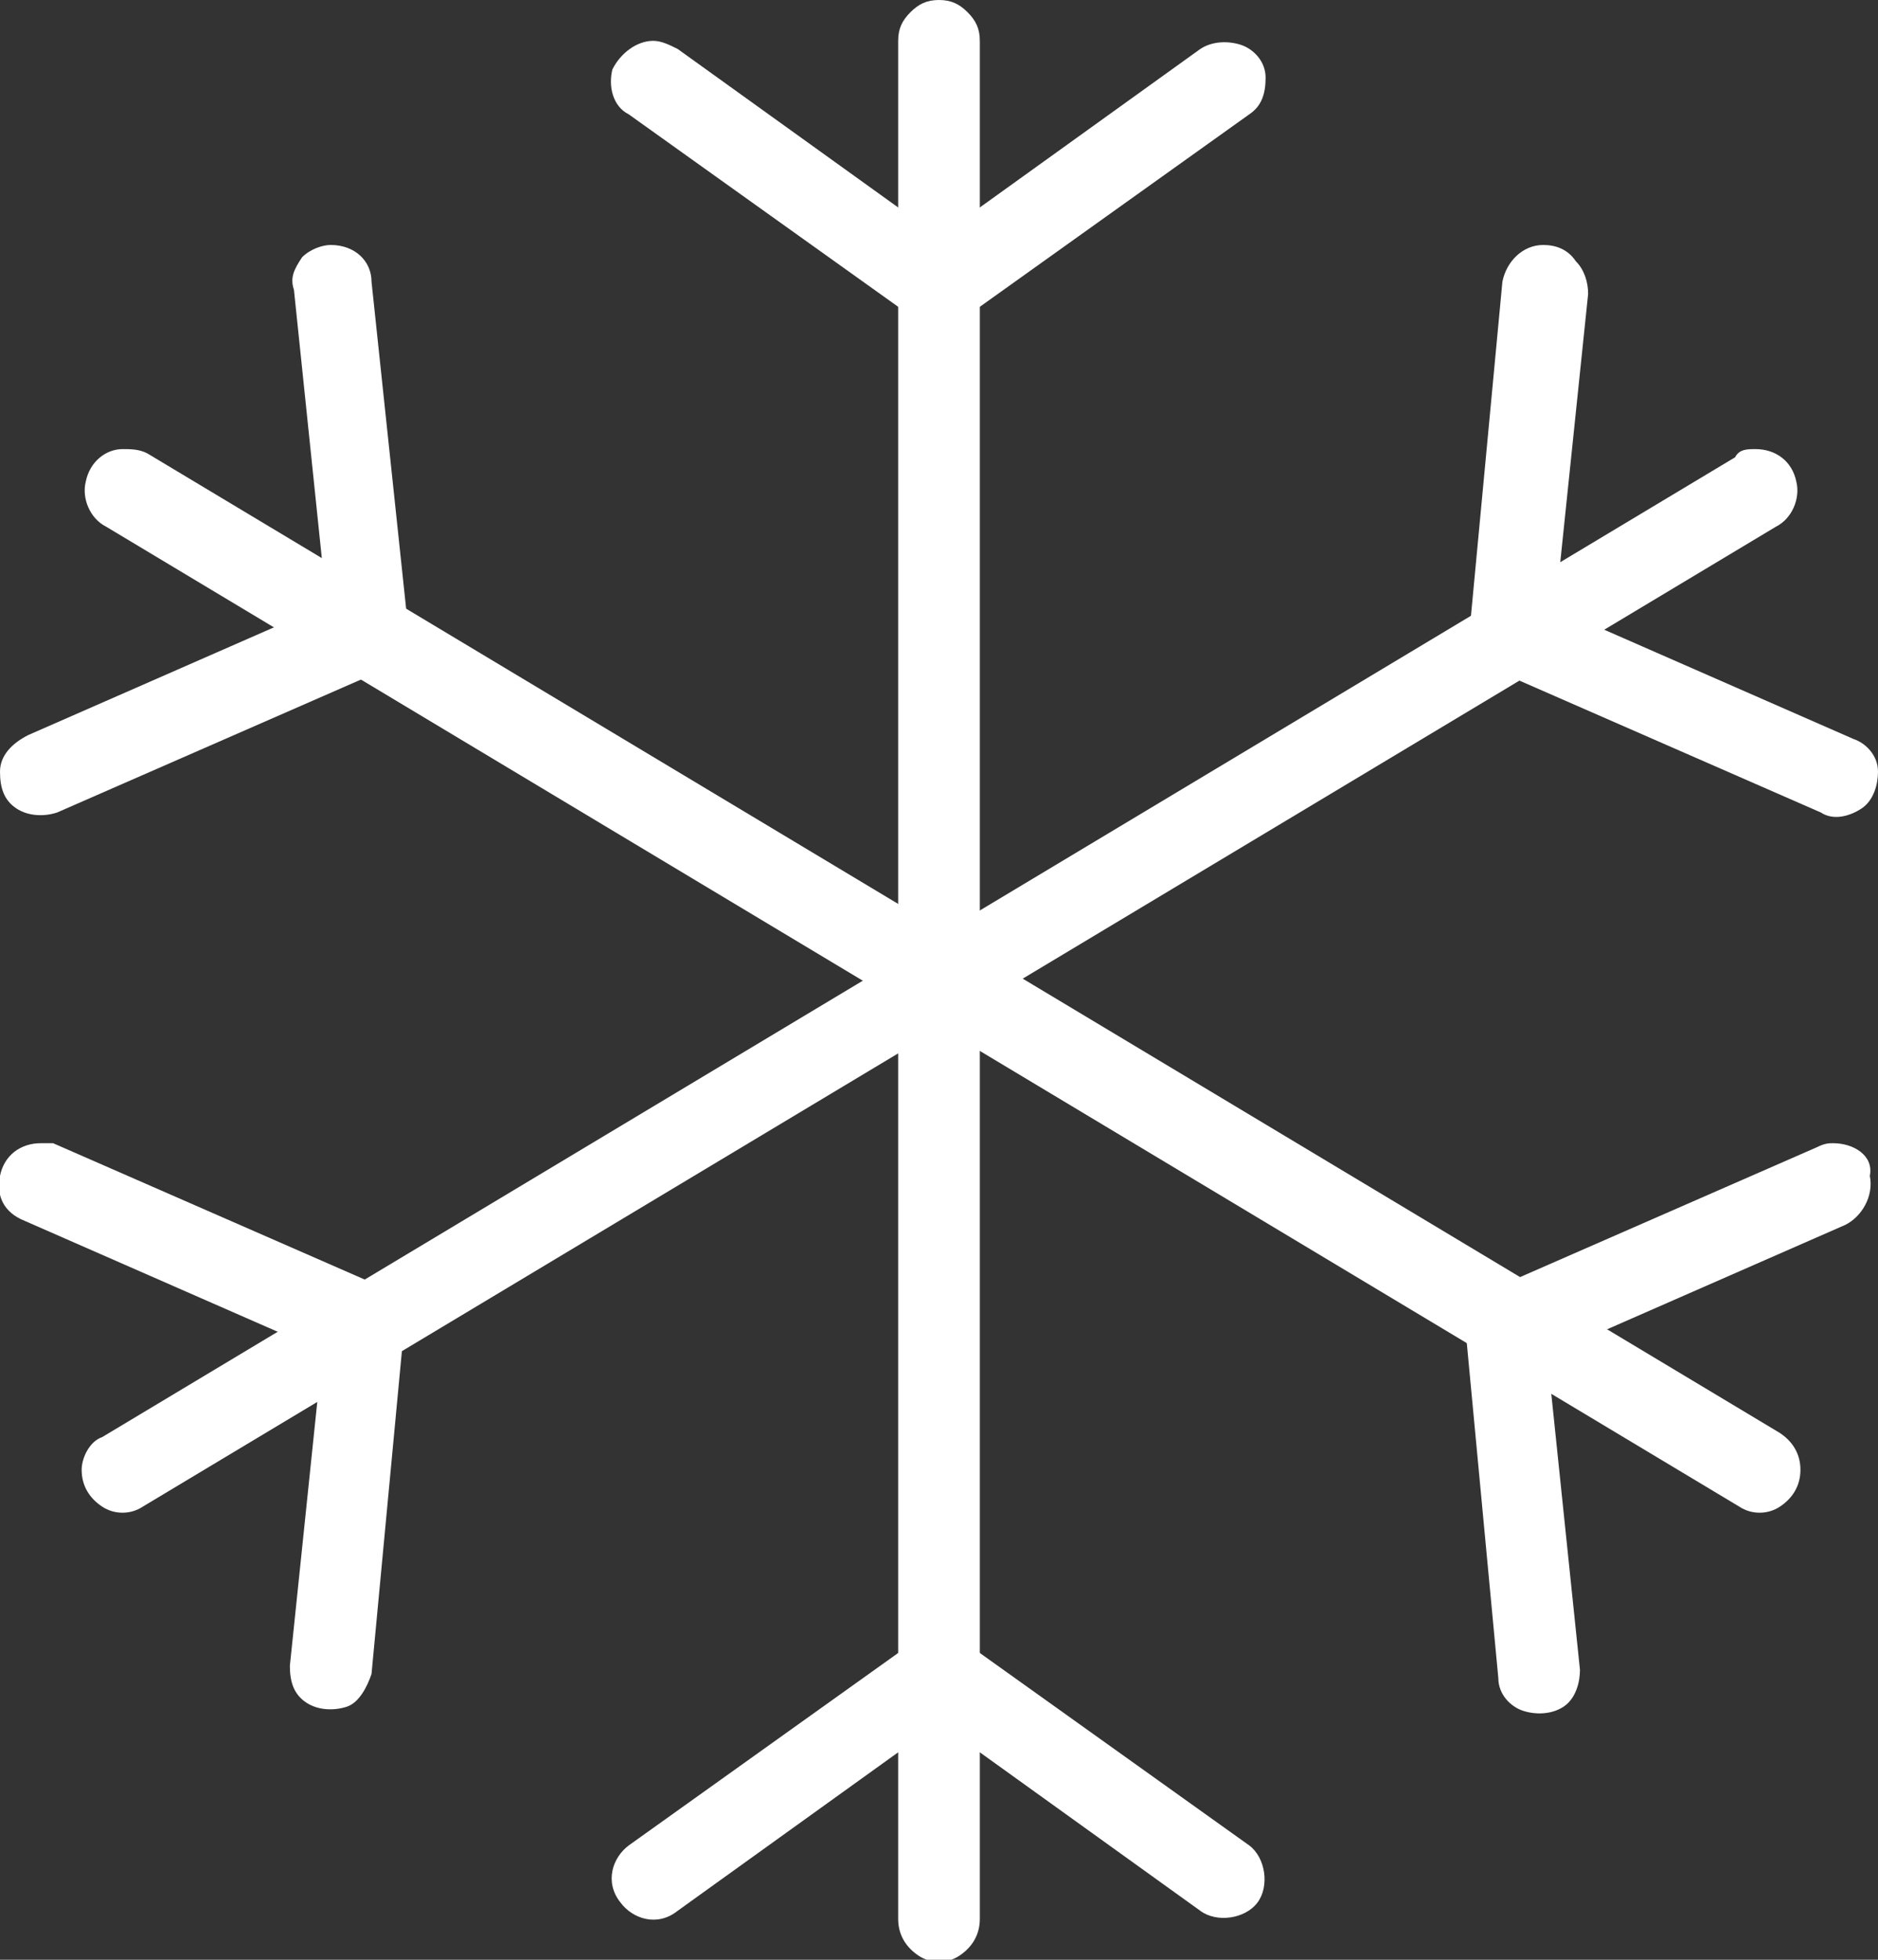 <?xml version="1.0" encoding="utf-8"?>
<!-- Generator: Adobe Illustrator 19.0.0, SVG Export Plug-In . SVG Version: 6.00 Build 0)  -->
<svg version="1.1" id="Ebene_1" xmlns="http://www.w3.org/2000/svg" xmlns:xlink="http://www.w3.org/1999/xlink" x="0px" y="0px"
	 viewBox="0 0 46 48" style="enable-background:new 0 0 46 48;" xml:space="preserve">
<rect x="0" y="0" width="46" height="48" fill="#333333" stroke="none"/>
<style type="text/css">
	.st0{clip-path:url(#SVGID_2_);}
	.st1{clip-path:url(#SVGID_4_);fill:#FFFFFF;}
	.st2{clip-path:url(#SVGID_6_);}
	.st3{clip-path:url(#SVGID_8_);fill:#FFFFFF;}
	.st4{clip-path:url(#SVGID_10_);}
	.st5{clip-path:url(#SVGID_12_);fill:#FFFFFF;}
	.st6{clip-path:url(#SVGID_14_);}
	.st7{clip-path:url(#SVGID_16_);fill:#FFFFFF;}
	.st8{clip-path:url(#SVGID_18_);}
	.st9{clip-path:url(#SVGID_20_);fill:#FFFFFF;}
	.st10{clip-path:url(#SVGID_22_);}
	.st11{clip-path:url(#SVGID_24_);fill:#FFFFFF;}
	.st12{clip-path:url(#SVGID_26_);}
	.st13{clip-path:url(#SVGID_28_);fill:#FFFFFF;}
	.st14{clip-path:url(#SVGID_30_);}
	.st15{clip-path:url(#SVGID_32_);fill:#FFFFFF;}
	.st16{clip-path:url(#SVGID_34_);}
	.st17{clip-path:url(#SVGID_36_);fill:#FFFFFF;}
</style>
<g>
	<defs>
		<path id="SVGID_1_" d="M23,0c-0.3,0-0.5,0.1-0.7,0.3C22.1,0.5,22,0.7,22,1v46c0,0.4,0.2,0.7,0.5,0.9c0.3,0.2,0.7,0.2,1,0
			c0.3-0.2,0.5-0.5,0.5-0.9V1c0-0.3-0.1-0.5-0.3-0.7C23.5,0.1,23.3,0,23,0z"/>
	</defs>
	<clipPath id="SVGID_2_">
		<use xlink:href="#SVGID_1_"  style="overflow:visible;"/>
	</clipPath>
	<g class="st0">
		<defs>
			<rect id="SVGID_3_" x="-972" y="-547" width="1280" height="2100"/>
		</defs>
		<clipPath id="SVGID_4_">
			<use xlink:href="#SVGID_3_"  style="overflow:visible;"/>
		</clipPath>
		<rect x="17" y="-5" class="st1" width="12" height="58"/>
	</g>
</g>
<g>
	<defs>
		<path id="SVGID_5_" d="M16,1c-0.4,0-0.8,0.3-1,0.7c-0.1,0.4,0,0.9,0.4,1.1l7,5c0.3,0.2,0.8,0.2,1.2,0l7-5C30.9,2.6,31,2.3,31,1.9
			c0-0.4-0.3-0.7-0.6-0.8c-0.3-0.1-0.7-0.1-1,0.1L23,5.8l-6.4-4.6C16.4,1.1,16.2,1,16,1z"/>
	</defs>
	<clipPath id="SVGID_6_">
		<use xlink:href="#SVGID_5_"  style="overflow:visible;"/>
	</clipPath>
	<g class="st2">
		<defs>
			<rect id="SVGID_7_" x="-972" y="-547" width="1280" height="2100"/>
		</defs>
		<clipPath id="SVGID_8_">
			<use xlink:href="#SVGID_7_"  style="overflow:visible;"/>
		</clipPath>
		<rect x="10" y="-4" class="st3" width="26" height="17"/>
	</g>
</g>
<g>
	<defs>
		<path id="SVGID_9_" d="M23,40c-0.2,0-0.4,0.1-0.6,0.2l-7,5c-0.4,0.3-0.6,0.9-0.2,1.4c0.3,0.4,0.9,0.6,1.4,0.2l6.4-4.6l6.4,4.6
			c0.4,0.3,1.1,0.2,1.4-0.2s0.2-1.1-0.2-1.4l-7-5C23.4,40.1,23.2,40,23,40z"/>
	</defs>
	<clipPath id="SVGID_10_">
		<use xlink:href="#SVGID_9_"  style="overflow:visible;"/>
	</clipPath>
	<g class="st4">
		<defs>
			<rect id="SVGID_11_" x="-972" y="-547" width="1280" height="2100"/>
		</defs>
		<clipPath id="SVGID_12_">
			<use xlink:href="#SVGID_11_"  style="overflow:visible;"/>
		</clipPath>
		<rect x="10" y="35" class="st5" width="26" height="17"/>
	</g>
</g>
<g>
	<defs>
		<path id="SVGID_13_" d="M43,11c-0.2,0-0.4,0-0.5,0.2l-40,24C2.2,35.3,2,35.7,2,36c0,0.4,0.2,0.7,0.5,0.9c0.3,0.2,0.7,0.2,1,0
			l40-24c0.4-0.2,0.6-0.7,0.5-1.1C43.9,11.3,43.5,11,43,11z"/>
	</defs>
	<clipPath id="SVGID_14_">
		<use xlink:href="#SVGID_13_"  style="overflow:visible;"/>
	</clipPath>
	<g class="st6">
		<defs>
			<rect id="SVGID_15_" x="-972" y="-547" width="1280" height="2100"/>
		</defs>
		<clipPath id="SVGID_16_">
			<use xlink:href="#SVGID_15_"  style="overflow:visible;"/>
		</clipPath>
		<rect x="-3" y="6" class="st7" width="52" height="36"/>
	</g>
</g>
<g>
	<defs>
		<path id="SVGID_17_" d="M1,28c-0.5,0-0.9,0.3-1,0.8c-0.1,0.5,0.1,0.9,0.6,1.1l7.3,3.2l-0.8,7.7c0,0.4,0.1,0.7,0.4,0.9
			c0.3,0.2,0.7,0.2,1,0.1c0.3-0.1,0.5-0.5,0.6-0.8l0.8-8.5c0-0.4-0.2-0.8-0.6-1l-8-3.5C1.3,28,1.2,28,1,28L1,28z"/>
	</defs>
	<clipPath id="SVGID_18_">
		<use xlink:href="#SVGID_17_"  style="overflow:visible;"/>
	</clipPath>
	<g class="st8">
		<defs>
			<rect id="SVGID_19_" x="-972" y="-547" width="1280" height="2100"/>
		</defs>
		<clipPath id="SVGID_20_">
			<use xlink:href="#SVGID_19_"  style="overflow:visible;"/>
		</clipPath>
		<rect x="-5" y="23" class="st9" width="20" height="24"/>
	</g>
</g>
<g>
	<defs>
		<path id="SVGID_21_" d="M37.8,6c-0.5,0-0.9,0.4-1,0.9L36,15.4c0,0.4,0.2,0.8,0.6,1l8,3.5c0.3,0.2,0.7,0.1,1-0.1
			c0.3-0.2,0.4-0.6,0.4-0.9c0-0.4-0.3-0.7-0.6-0.8l-7.3-3.2l0.8-7.7c0-0.3-0.1-0.6-0.3-0.8C38.4,6.1,38.1,6,37.8,6z"/>
	</defs>
	<clipPath id="SVGID_22_">
		<use xlink:href="#SVGID_21_"  style="overflow:visible;"/>
	</clipPath>
	<g class="st10">
		<defs>
			<rect id="SVGID_23_" x="-972" y="-547" width="1280" height="2100"/>
		</defs>
		<clipPath id="SVGID_24_">
			<use xlink:href="#SVGID_23_"  style="overflow:visible;"/>
		</clipPath>
		<rect x="31" y="1" class="st11" width="20" height="24"/>
	</g>
</g>
<g>
	<defs>
		<path id="SVGID_25_" d="M3,11c-0.4,0-0.8,0.3-0.9,0.8c-0.1,0.4,0.1,0.9,0.5,1.1l40,24c0.3,0.2,0.7,0.2,1,0
			c0.3-0.2,0.5-0.5,0.5-0.9c0-0.4-0.2-0.7-0.5-0.9l-40-24C3.4,11,3.2,11,3,11z"/>
	</defs>
	<clipPath id="SVGID_26_">
		<use xlink:href="#SVGID_25_"  style="overflow:visible;"/>
	</clipPath>
	<g class="st12">
		<defs>
			<rect id="SVGID_27_" x="-972" y="-547" width="1280" height="2100"/>
		</defs>
		<clipPath id="SVGID_28_">
			<use xlink:href="#SVGID_27_"  style="overflow:visible;"/>
		</clipPath>
		<rect x="-3" y="6" class="st13" width="52" height="36"/>
	</g>
</g>
<g>
	<defs>
		<path id="SVGID_29_" d="M8.1,6C7.9,6,7.6,6.1,7.4,6.3C7.2,6.6,7.1,6.8,7.2,7.1l0.8,7.7l-7.3,3.2C0.3,18.2,0,18.5,0,18.9
			s0.1,0.7,0.4,0.9c0.3,0.2,0.7,0.2,1,0.1l8-3.5c0.4-0.2,0.6-0.6,0.6-1L9.1,6.9C9.1,6.4,8.7,6,8.1,6z"/>
	</defs>
	<clipPath id="SVGID_30_">
		<use xlink:href="#SVGID_29_"  style="overflow:visible;"/>
	</clipPath>
	<g class="st14">
		<defs>
			<rect id="SVGID_31_" x="-972" y="-547" width="1280" height="2100"/>
		</defs>
		<clipPath id="SVGID_32_">
			<use xlink:href="#SVGID_31_"  style="overflow:visible;"/>
		</clipPath>
		<rect x="-5" y="1" class="st15" width="20" height="24"/>
	</g>
</g>
<g>
	<defs>
		<path id="SVGID_33_" d="M44.9,28c-0.1,0-0.2,0-0.4,0.1l-8,3.5c-0.4,0.2-0.6,0.6-0.6,1l0.8,8.5c0,0.4,0.3,0.7,0.6,0.8
			c0.3,0.1,0.7,0.1,1-0.1c0.3-0.2,0.4-0.6,0.4-0.9l-0.8-7.7l7.3-3.2c0.4-0.2,0.7-0.7,0.6-1.2C45.9,28.3,45.4,28,44.9,28L44.9,28z"/>
	</defs>
	<clipPath id="SVGID_34_">
		<use xlink:href="#SVGID_33_"  style="overflow:visible;"/>
	</clipPath>
	<g class="st16">
		<defs>
			<rect id="SVGID_35_" x="-972" y="-547" width="1280" height="2100"/>
		</defs>
		<clipPath id="SVGID_36_">
			<use xlink:href="#SVGID_35_"  style="overflow:visible;"/>
		</clipPath>
		<rect x="31" y="23" class="st17" width="20" height="24"/>
	</g>
</g>
</svg>
